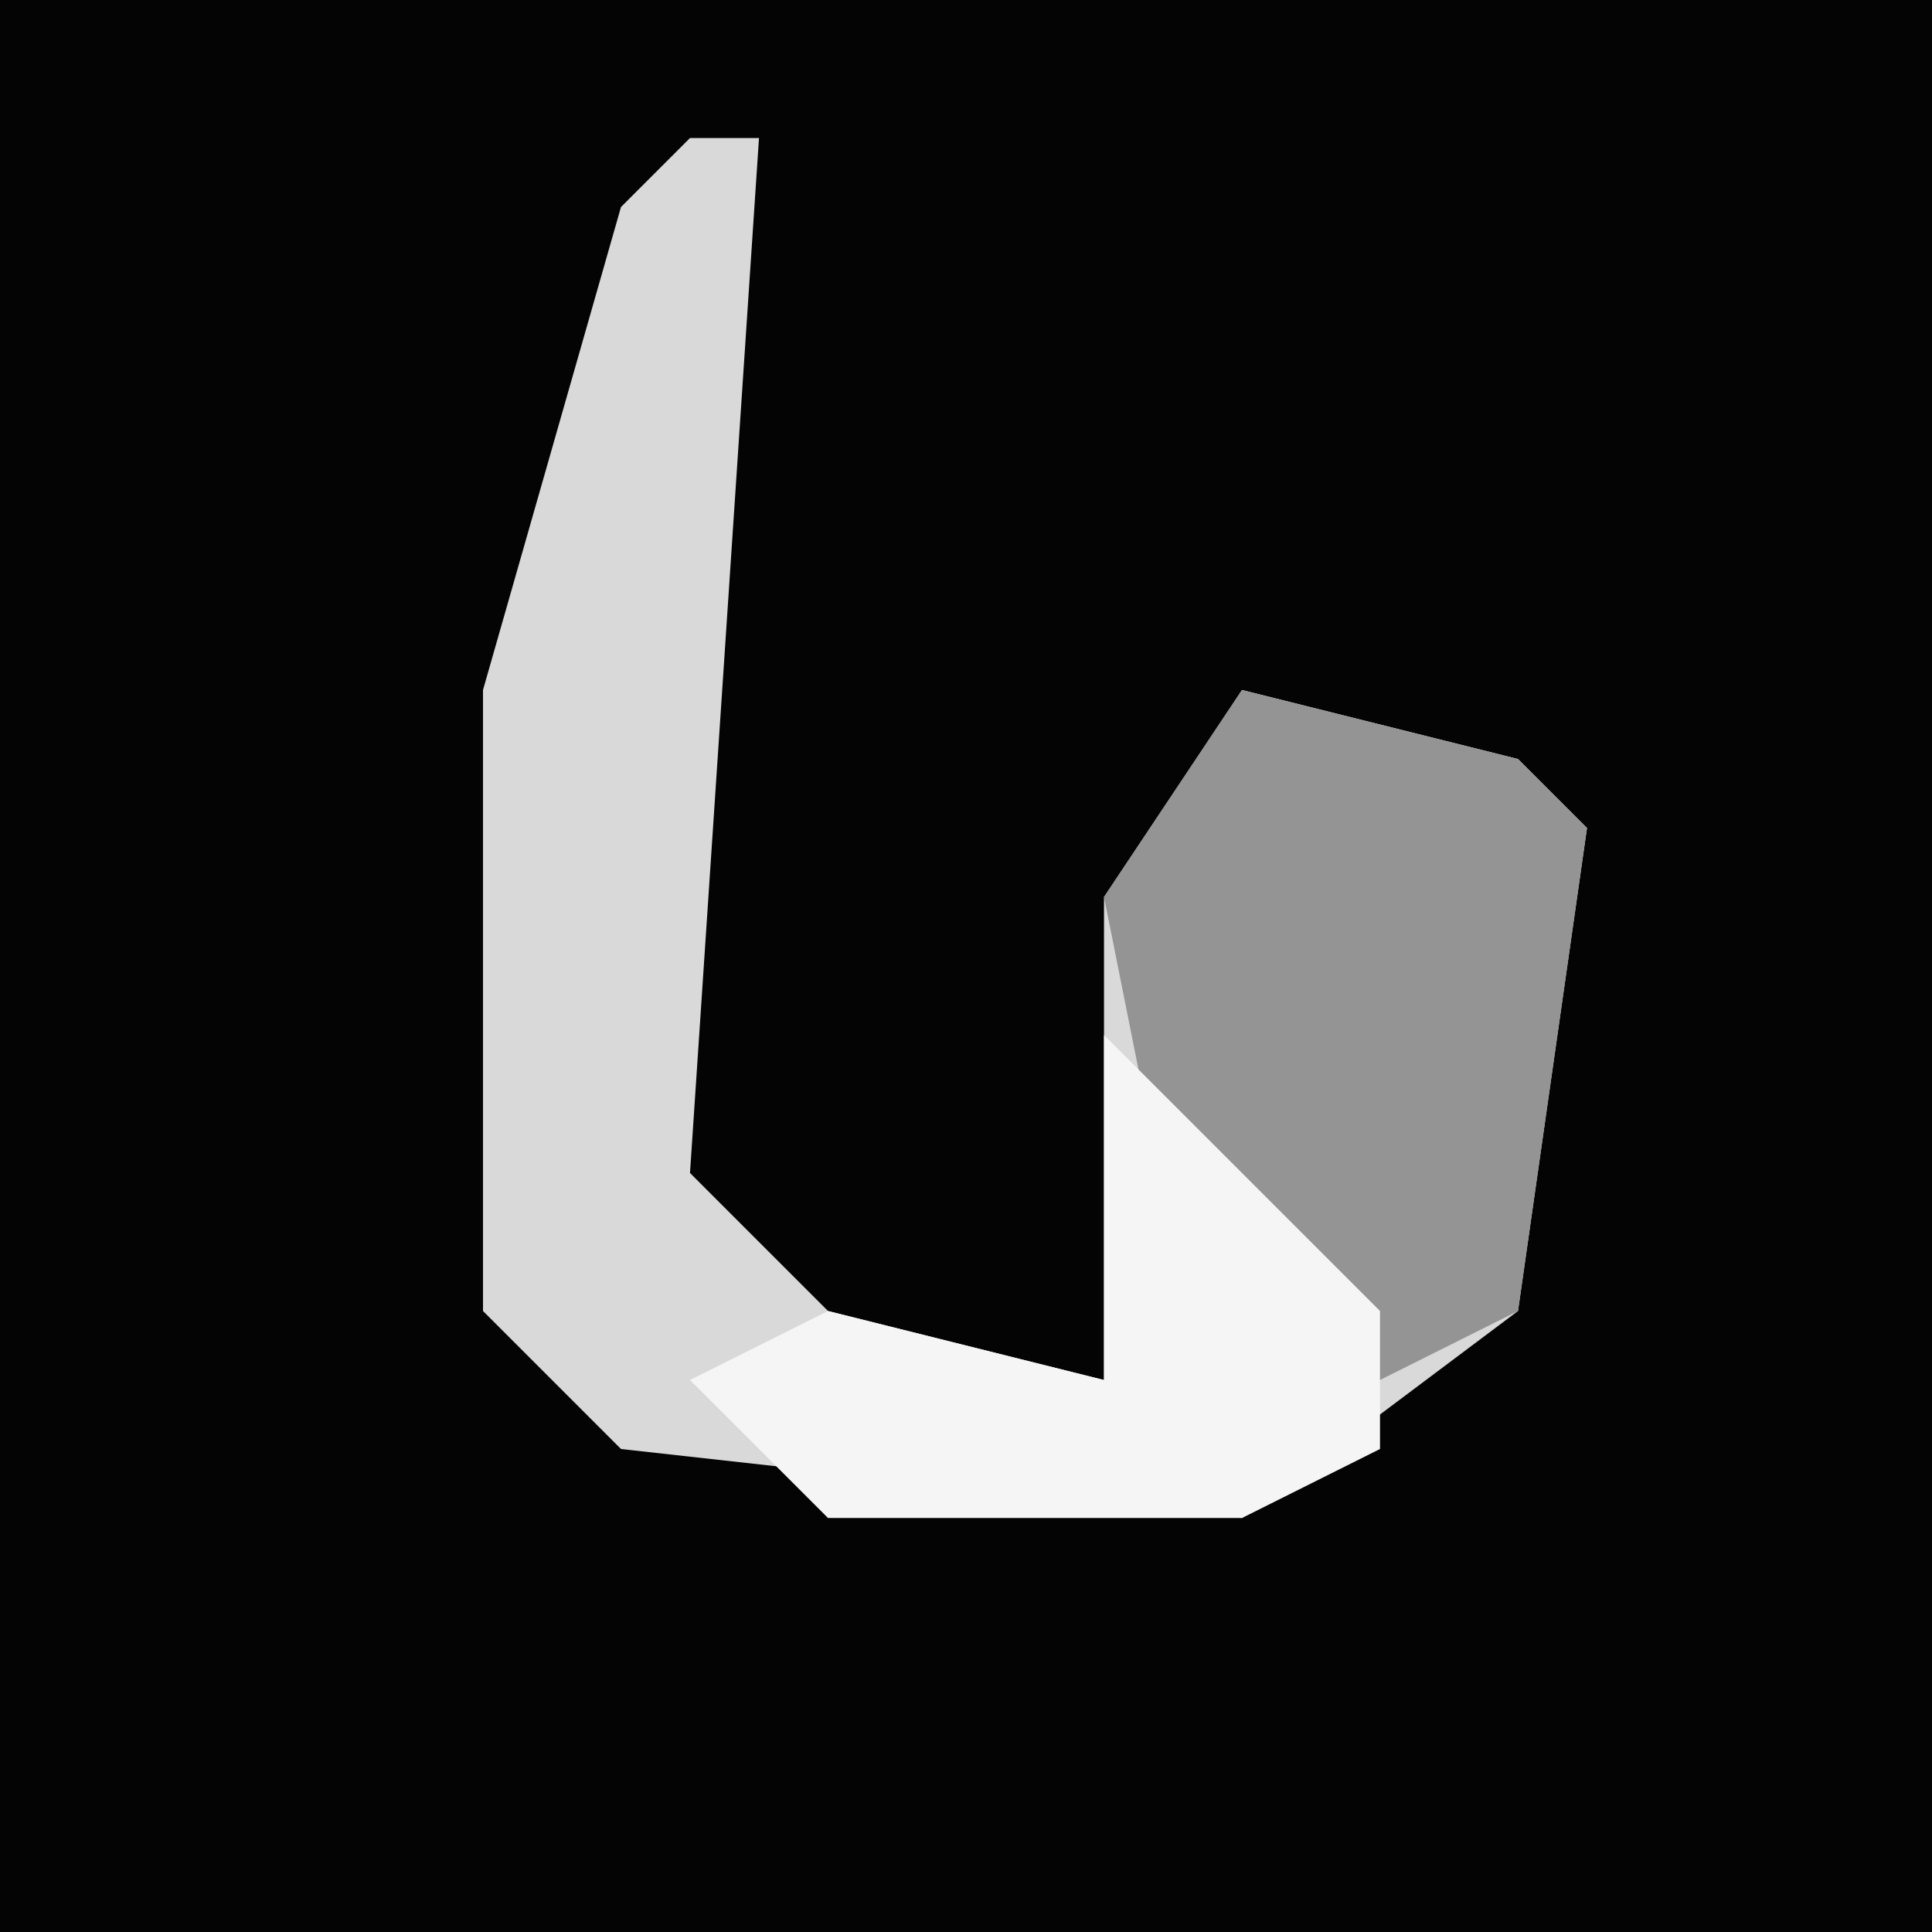 <?xml version="1.0" encoding="UTF-8"?>
<svg version="1.1" xmlns="http://www.w3.org/2000/svg" width="28" height="28">
<path d="M0,0 L28,0 L28,28 L0,28 Z " fill="#040404" transform="translate(0,0)"/>
<path d="M0,0 L1,0 L0,15 L2,17 L6,18 L6,11 L8,8 L12,9 L13,10 L12,17 L8,20 L-1,19 L-3,17 L-3,8 L-1,1 Z " fill="#D9D9D9" transform="translate(10,2)"/>
<path d="M0,0 L4,1 L5,2 L4,9 L2,10 L-1,8 L-2,3 Z " fill="#949494" transform="translate(18,10)"/>
<path d="M0,0 L4,4 L4,6 L2,7 L-4,7 L-6,5 L-4,4 L0,5 Z " fill="#F5F5F5" transform="translate(16,15)"/>
</svg>
